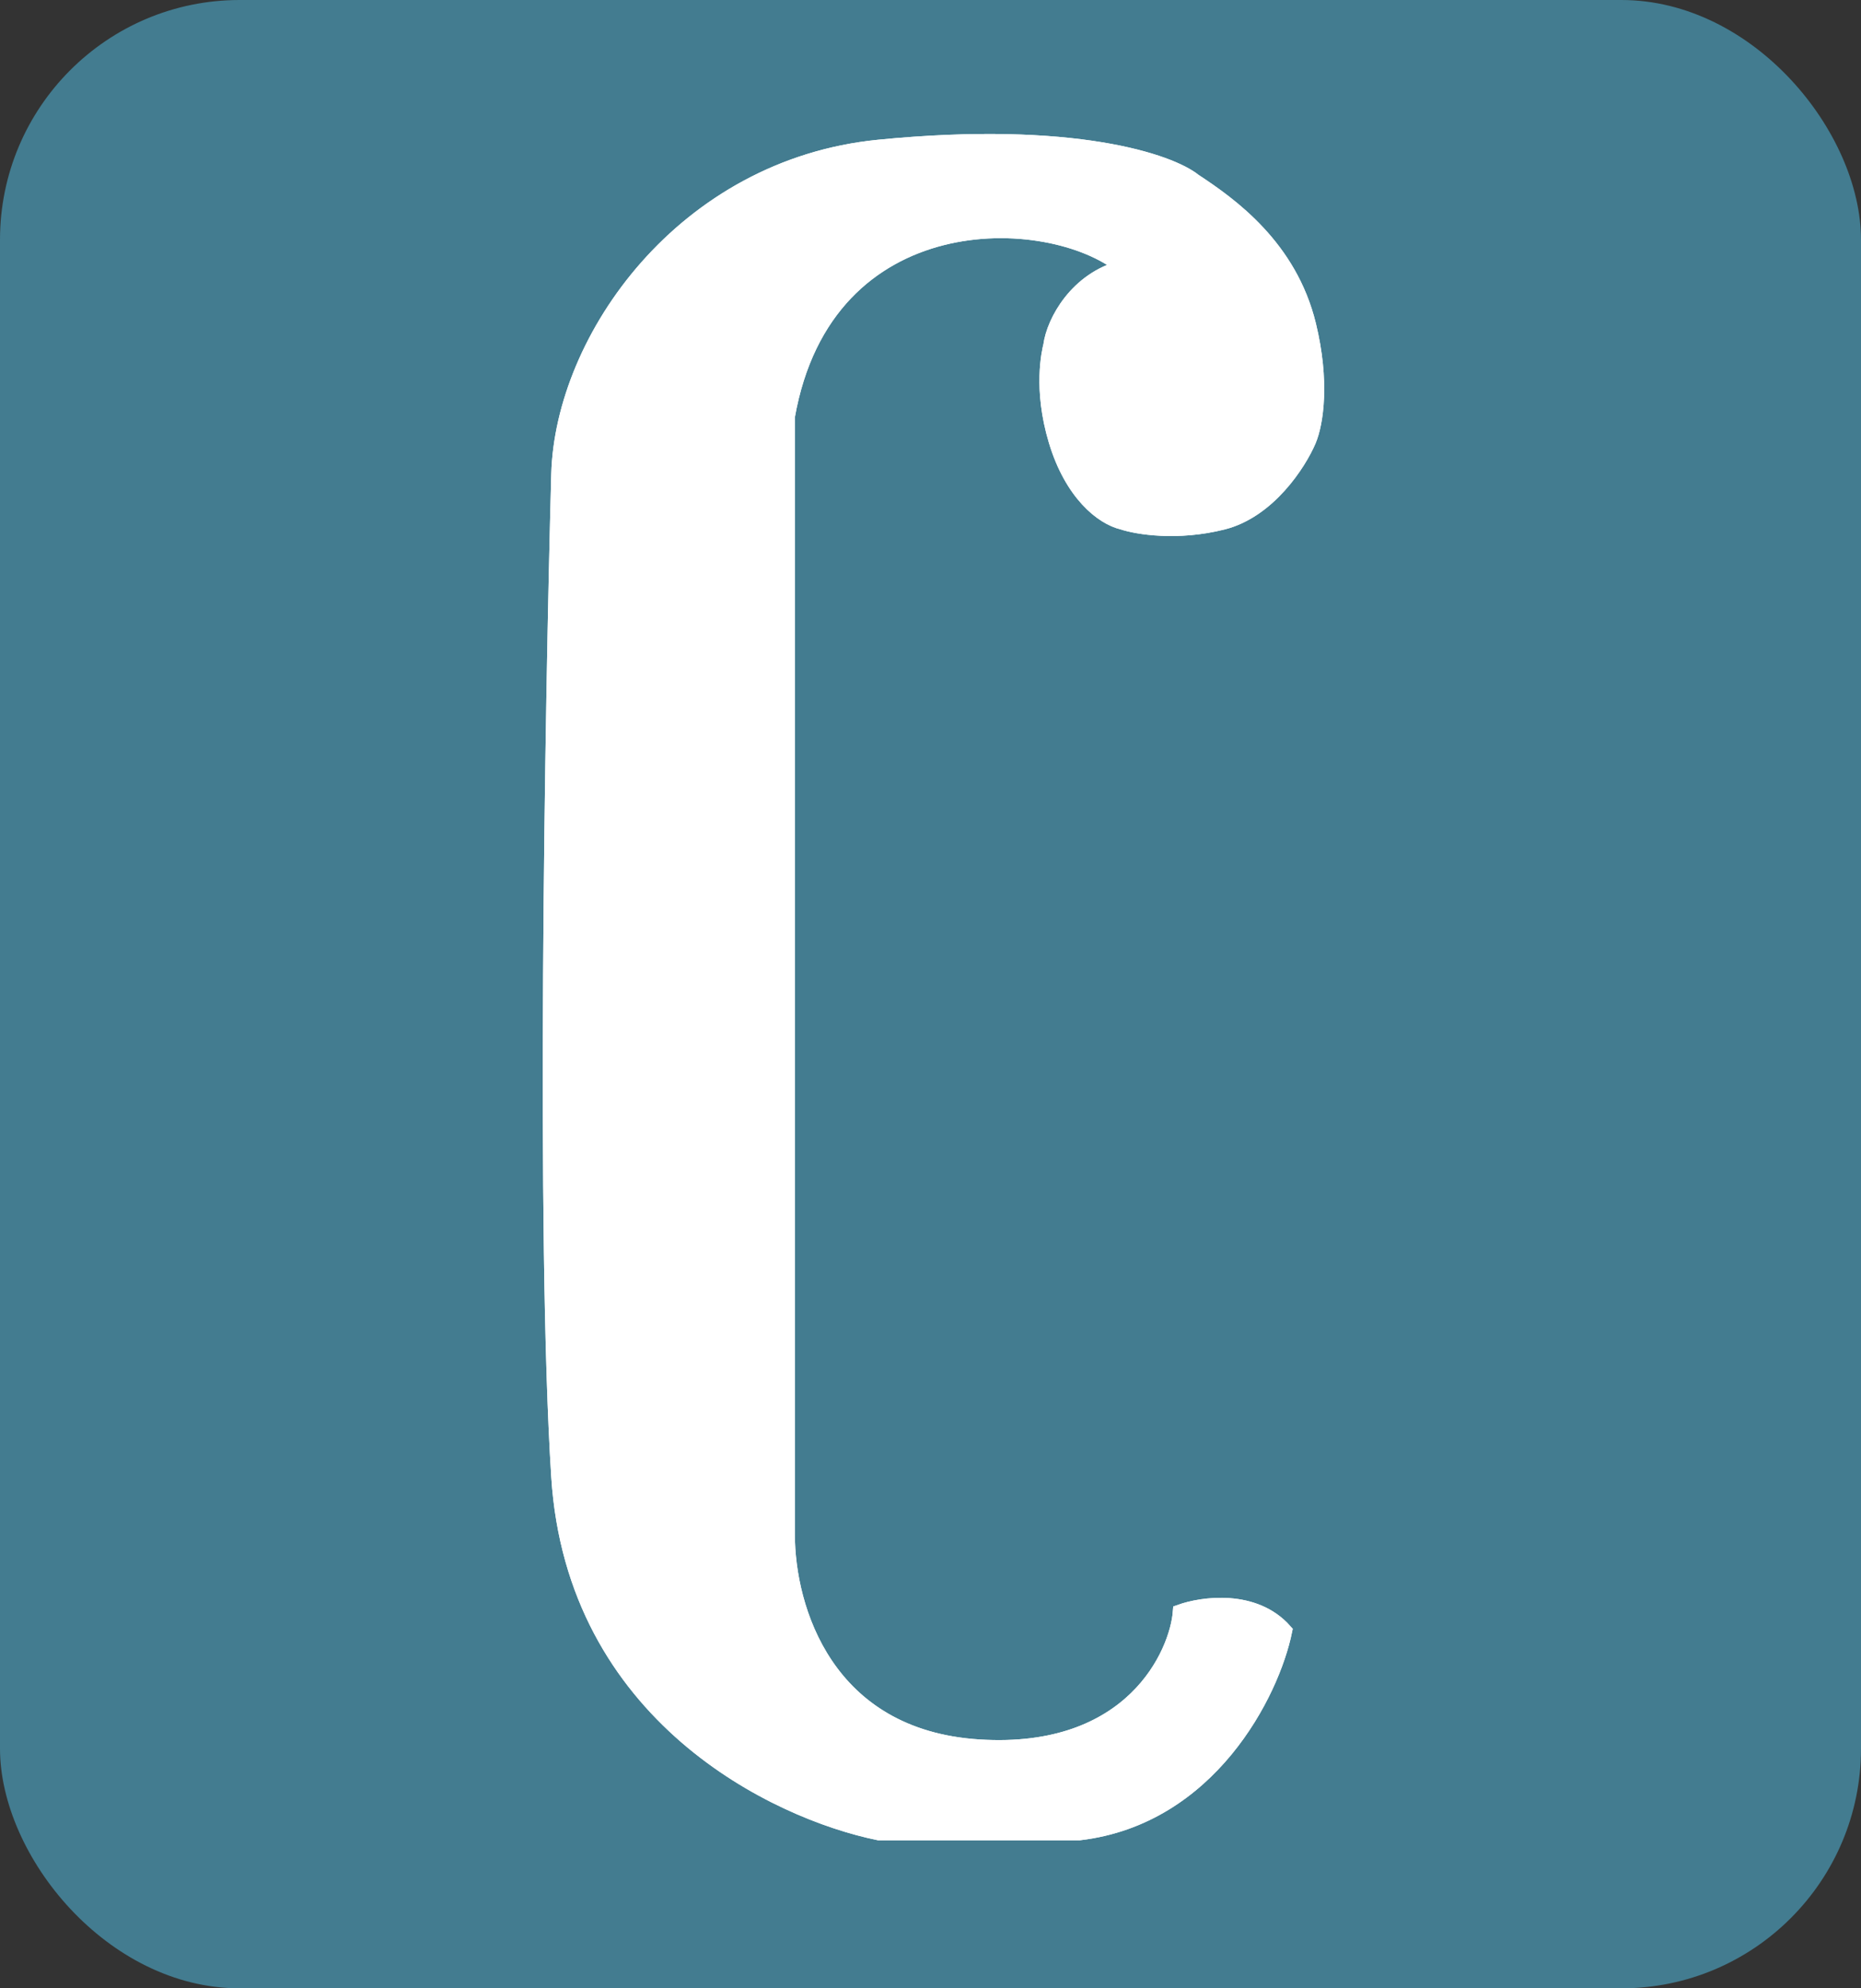 <svg width="132" height="141" viewBox="0 0 132 141" fill="none" xmlns="http://www.w3.org/2000/svg">
<rect x="0" y="0" width="132" height="141" fill="#333333" stroke="none"/>
<rect width="132" height="141" rx="17" fill="#437C90"/>
<path d="M55.88 29.543C58.593 14.167 74.421 14.736 79.622 18.95C76.366 19.77 74.726 22.791 74.5 24.5C74.387 24.956 73.77 27.577 74.874 31.251C76 35 78.153 36.718 79.622 37.06C80.64 37.402 83.489 37.88 86.745 37.06C90.001 36.24 92.172 32.846 92.85 31.251C93.382 30 93.821 27.044 92.85 23.051C91.5 17.5 87.31 14.508 84.71 12.8C83.014 11.433 76.163 9.041 62.324 10.408C48.486 11.775 39.861 24 39.599 33.643C39.147 50.272 38.514 87.767 39.599 104.715C40.685 121.663 55 128.5 62.324 130H69.447H76.57C85.795 128.907 90.25 120.091 91.154 115.649C88.984 113.189 85.275 113.713 83.692 114.282C83.466 117.244 80.301 124.533 69.447 123.85C58.601 123.167 55.88 114.054 55.88 108.815V29.543Z" fill="white"/>
<path d="M55.88 29.543C58.593 14.167 74.421 14.736 79.622 18.95C76.366 19.77 74.726 22.791 74.5 24.5C74.387 24.956 73.77 27.577 74.874 31.251C76 35 78.153 36.718 79.622 37.06C80.64 37.402 83.489 37.88 86.745 37.06C90.001 36.24 92.172 32.846 92.85 31.251C93.382 30 93.821 27.044 92.85 23.051C91.5 17.5 87.31 14.508 84.71 12.8C83.014 11.433 76.163 9.041 62.324 10.408C48.486 11.775 39.861 24 39.599 33.643C39.147 50.272 38.514 87.767 39.599 104.715C40.685 121.663 55 128.5 62.324 130H69.447H76.57C85.795 128.907 90.25 120.091 91.154 115.649C88.984 113.189 85.275 113.713 83.692 114.282C83.466 117.244 80.301 124.533 69.447 123.85C58.601 123.167 55.88 114.054 55.88 108.815V29.543Z" stroke="white"/>
<path d="M55.88 29.543C58.593 14.167 74.421 14.736 79.622 18.95C76.366 19.77 74.726 22.791 74.5 24.5C74.387 24.956 73.77 27.577 74.874 31.251C76 35 78.153 36.718 79.622 37.06C80.64 37.402 83.489 37.88 86.745 37.06C90.001 36.24 92.172 32.846 92.85 31.251C93.382 30 93.821 27.044 92.85 23.051C91.5 17.5 87.31 14.508 84.71 12.8C83.014 11.433 76.163 9.041 62.324 10.408C48.486 11.775 39.861 24 39.599 33.643C39.147 50.272 38.514 87.767 39.599 104.715C40.685 121.663 55 128.5 62.324 130H69.447H76.57C85.795 128.907 90.25 120.091 91.154 115.649C88.984 113.189 85.275 113.713 83.692 114.282C83.466 117.244 80.301 124.533 69.447 123.85C58.601 123.167 55.88 114.054 55.88 108.815V29.543Z" stroke="white"/>
</svg>
